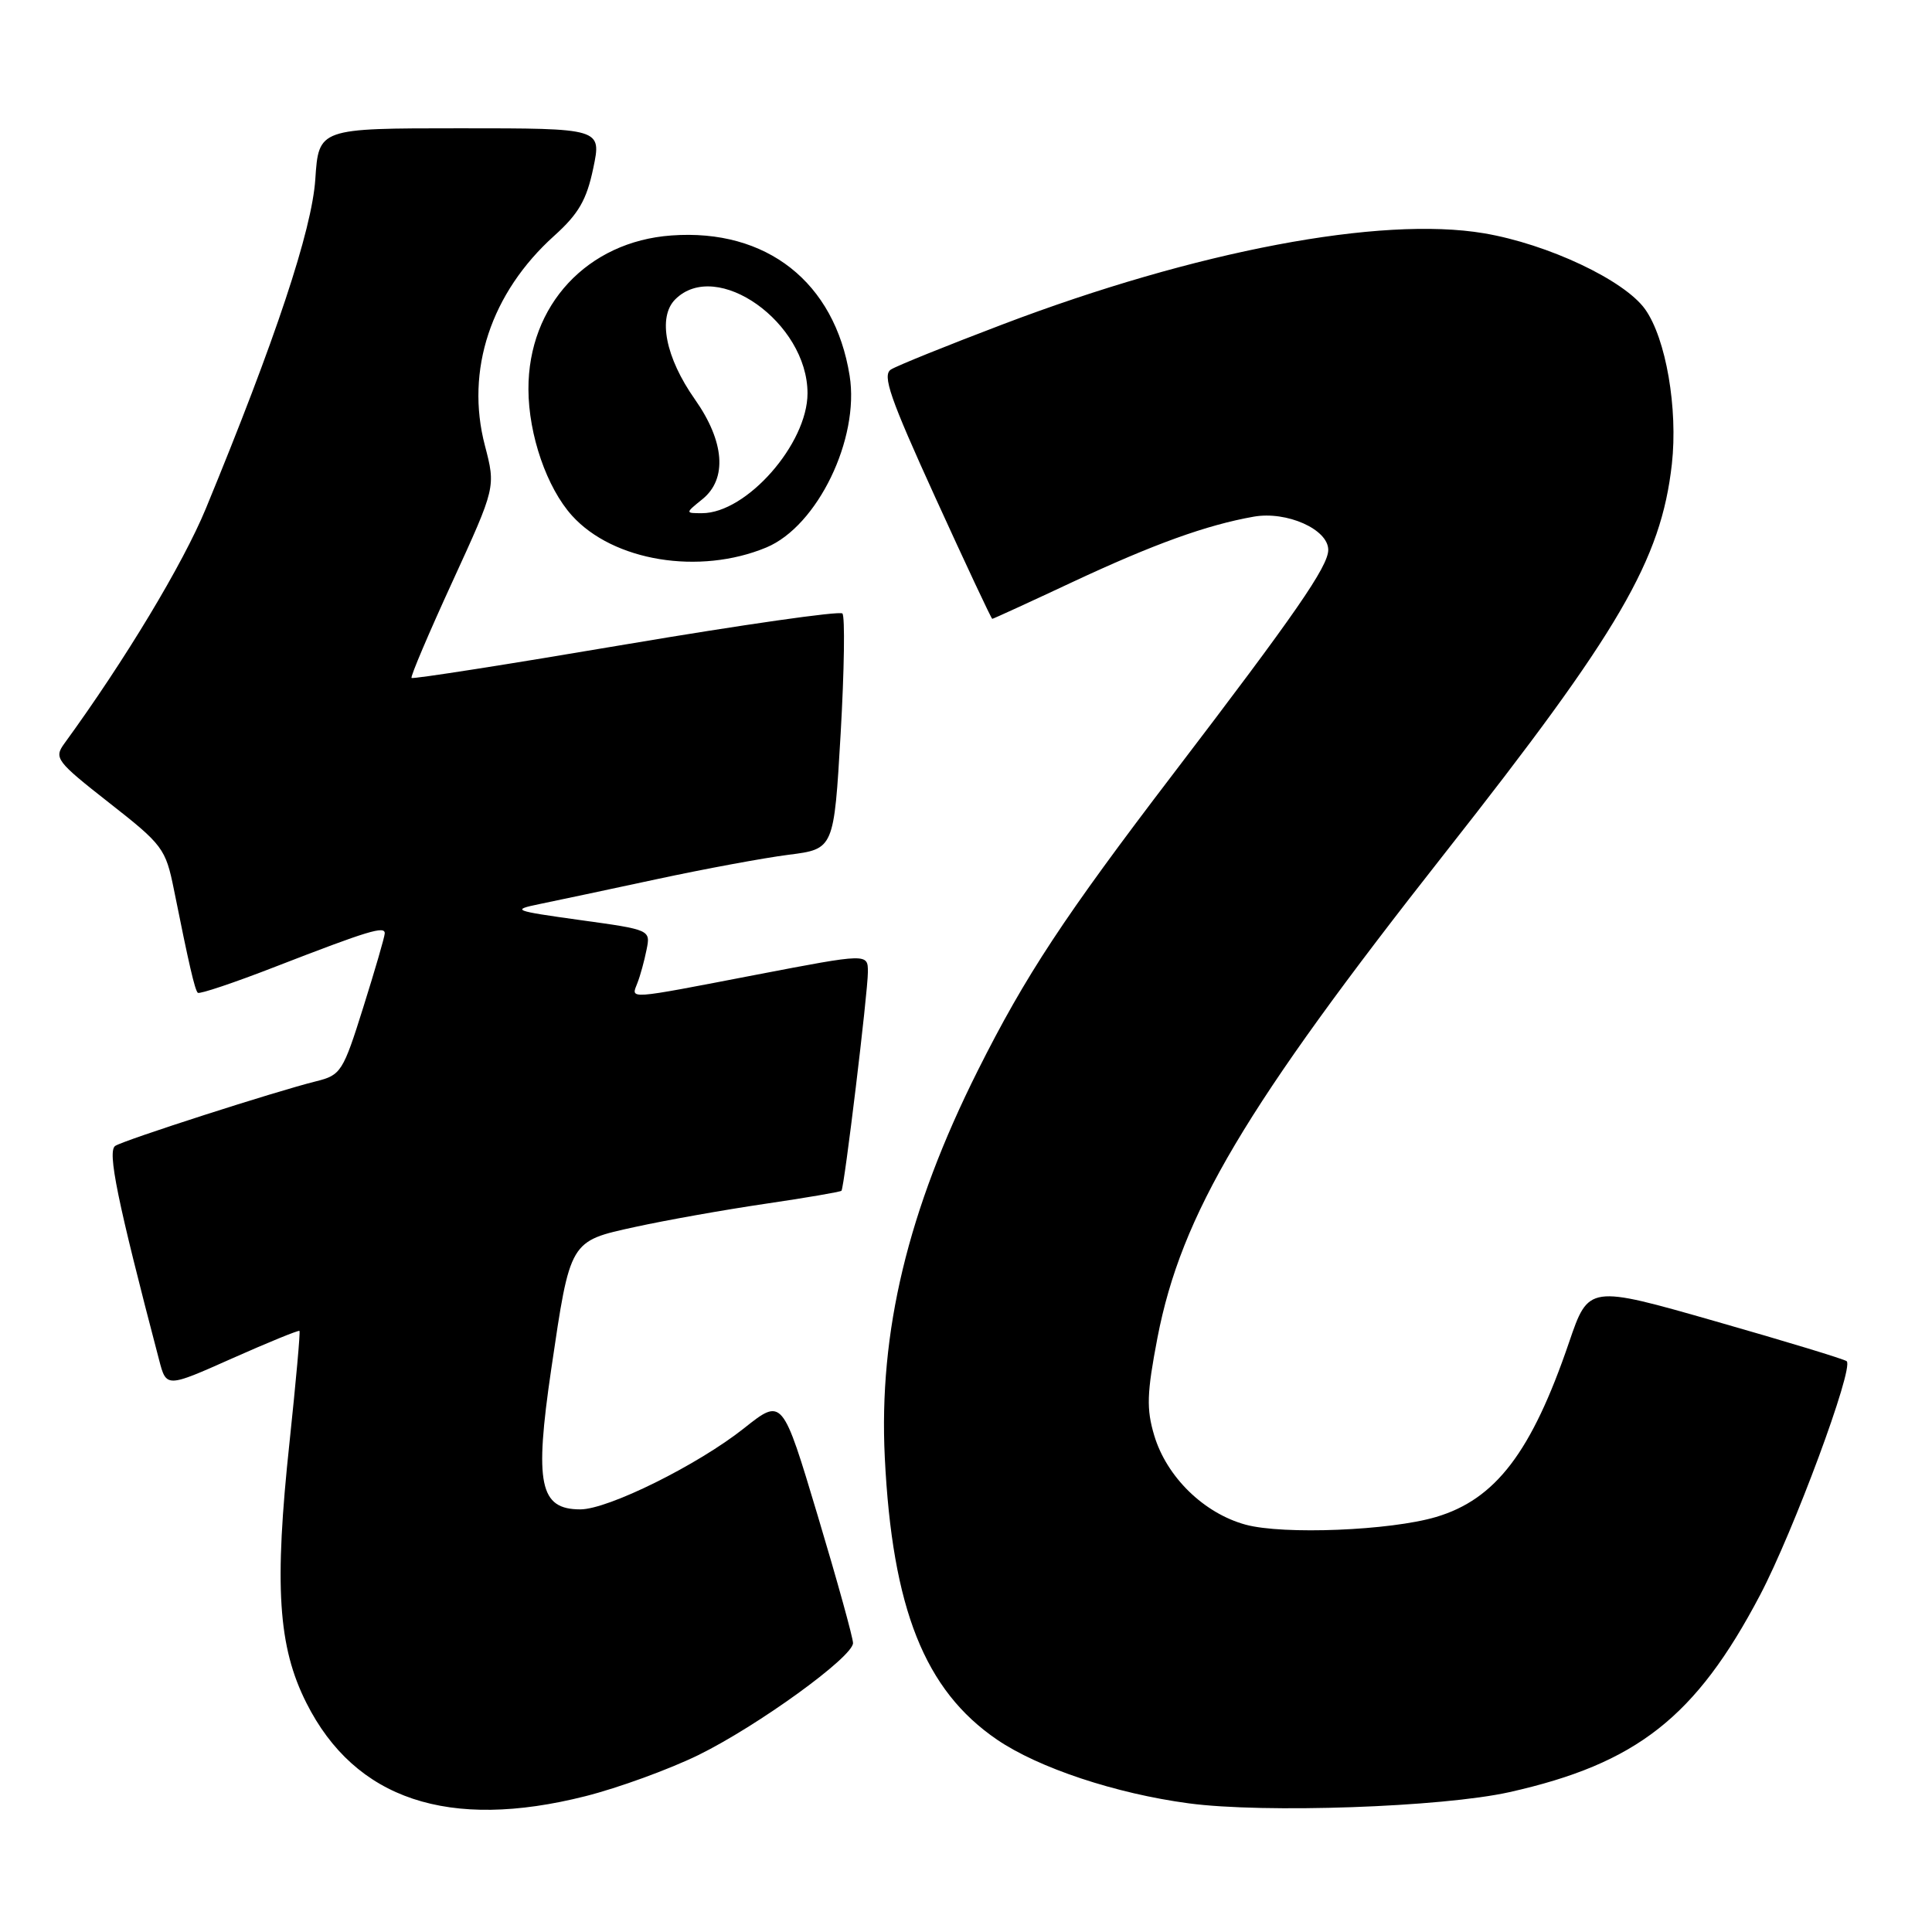 <?xml version="1.0" encoding="UTF-8" standalone="no"?>
<!DOCTYPE svg PUBLIC "-//W3C//DTD SVG 1.1//EN" "http://www.w3.org/Graphics/SVG/1.1/DTD/svg11.dtd" >
<svg xmlns="http://www.w3.org/2000/svg" xmlns:xlink="http://www.w3.org/1999/xlink" version="1.1" viewBox="0 0 256 256">
 <g >
 <path fill="currentColor"
d=" M 77.59 238.00 C 81.94 236.90 88.66 234.45 92.53 232.56 C 100.39 228.70 112.99 219.58 113.03 217.72 C 113.04 217.05 110.94 209.46 108.36 200.86 C 103.67 185.21 103.67 185.21 98.59 189.25 C 92.47 194.11 80.58 200.00 76.90 200.00 C 71.50 200.00 70.80 196.64 73.04 181.43 C 75.57 164.27 75.45 164.48 84.19 162.57 C 88.21 161.69 95.95 160.31 101.39 159.51 C 106.83 158.71 111.38 157.93 111.50 157.78 C 111.88 157.31 115.00 131.46 115.00 128.80 C 115.00 126.32 115.00 126.32 100.25 129.15 C 82.80 132.51 83.61 132.45 84.46 130.25 C 84.84 129.29 85.38 127.31 85.67 125.85 C 86.21 123.21 86.20 123.20 76.85 121.91 C 68.01 120.68 67.72 120.57 71.50 119.79 C 73.70 119.34 80.67 117.86 87.00 116.50 C 93.33 115.14 101.20 113.68 104.50 113.26 C 110.50 112.50 110.50 112.50 111.39 97.22 C 111.87 88.81 111.98 81.64 111.62 81.29 C 111.26 80.93 98.34 82.78 82.89 85.39 C 67.45 88.01 54.69 90.01 54.53 89.83 C 54.37 89.65 56.82 83.89 59.97 77.03 C 65.69 64.55 65.69 64.55 64.25 59.03 C 61.64 49.07 65.05 38.79 73.44 31.24 C 76.66 28.34 77.73 26.50 78.61 22.29 C 79.72 17.00 79.72 17.00 60.97 17.00 C 42.23 17.00 42.23 17.00 41.78 23.75 C 41.33 30.48 36.51 44.99 27.27 67.40 C 24.25 74.71 16.60 87.43 8.52 98.53 C 7.13 100.45 7.46 100.88 14.47 106.38 C 21.57 111.94 21.95 112.45 23.04 117.85 C 25.05 127.86 25.81 131.15 26.21 131.55 C 26.43 131.76 31.08 130.20 36.55 128.07 C 48.83 123.31 51.01 122.65 50.98 123.68 C 50.97 124.13 49.69 128.53 48.14 133.46 C 45.46 142.01 45.17 142.46 41.91 143.27 C 36.61 144.58 16.58 151.02 15.28 151.83 C 14.19 152.50 15.53 159.05 21.08 180.19 C 22.04 183.88 22.04 183.88 30.75 180.00 C 35.54 177.87 39.56 176.23 39.68 176.35 C 39.81 176.47 39.21 183.08 38.37 191.04 C 36.32 210.17 36.84 218.19 40.60 225.65 C 47.04 238.44 59.45 242.59 77.59 238.00 Z  M 200.00 237.47 C 216.87 233.69 224.70 227.54 233.21 211.37 C 237.66 202.91 245.66 181.33 244.70 180.37 C 244.46 180.12 236.66 177.75 227.38 175.10 C 210.50 170.27 210.50 170.27 207.90 177.89 C 202.94 192.42 198.18 198.67 190.28 201.01 C 184.22 202.81 170.05 203.38 165.06 202.03 C 159.52 200.52 154.59 195.71 152.94 190.20 C 151.89 186.68 151.96 184.61 153.37 177.25 C 156.53 160.91 164.94 146.73 191.49 113.00 C 214.60 83.65 220.10 74.21 221.53 61.50 C 222.35 54.15 220.75 44.86 217.99 40.98 C 215.24 37.12 205.09 32.34 196.63 30.91 C 182.94 28.60 158.46 33.24 132.81 43.00 C 125.49 45.78 118.85 48.46 118.06 48.96 C 116.87 49.70 117.92 52.72 123.94 65.93 C 127.97 74.77 131.36 82.00 131.48 82.00 C 131.61 82.00 136.38 79.81 142.10 77.13 C 152.87 72.09 159.89 69.56 166.13 68.46 C 170.50 67.69 176.00 70.14 176.00 72.86 C 176.00 75.05 171.63 81.36 155.52 102.46 C 141.02 121.45 135.87 129.27 129.56 141.86 C 120.29 160.36 116.42 176.48 117.24 193.12 C 118.23 213.18 122.53 223.97 132.11 230.51 C 137.61 234.26 147.84 237.66 157.50 238.95 C 167.48 240.29 191.08 239.46 200.00 237.47 Z  M 101.55 72.54 C 108.31 69.72 113.92 58.15 112.58 49.78 C 110.60 37.39 101.58 30.28 88.97 31.20 C 77.82 32.00 69.98 40.44 70.02 51.59 C 70.04 57.64 72.46 64.64 75.80 68.33 C 81.26 74.37 92.68 76.23 101.55 72.54 Z  M 93.09 66.13 C 96.39 63.45 96.01 58.50 92.08 52.92 C 88.18 47.38 87.12 42.02 89.47 39.67 C 94.95 34.19 107.00 42.74 107.00 52.11 C 107.00 58.81 98.92 68.00 93.02 68.00 C 90.78 68.00 90.78 68.00 93.09 66.13 Z "/>
</g>
</svg>